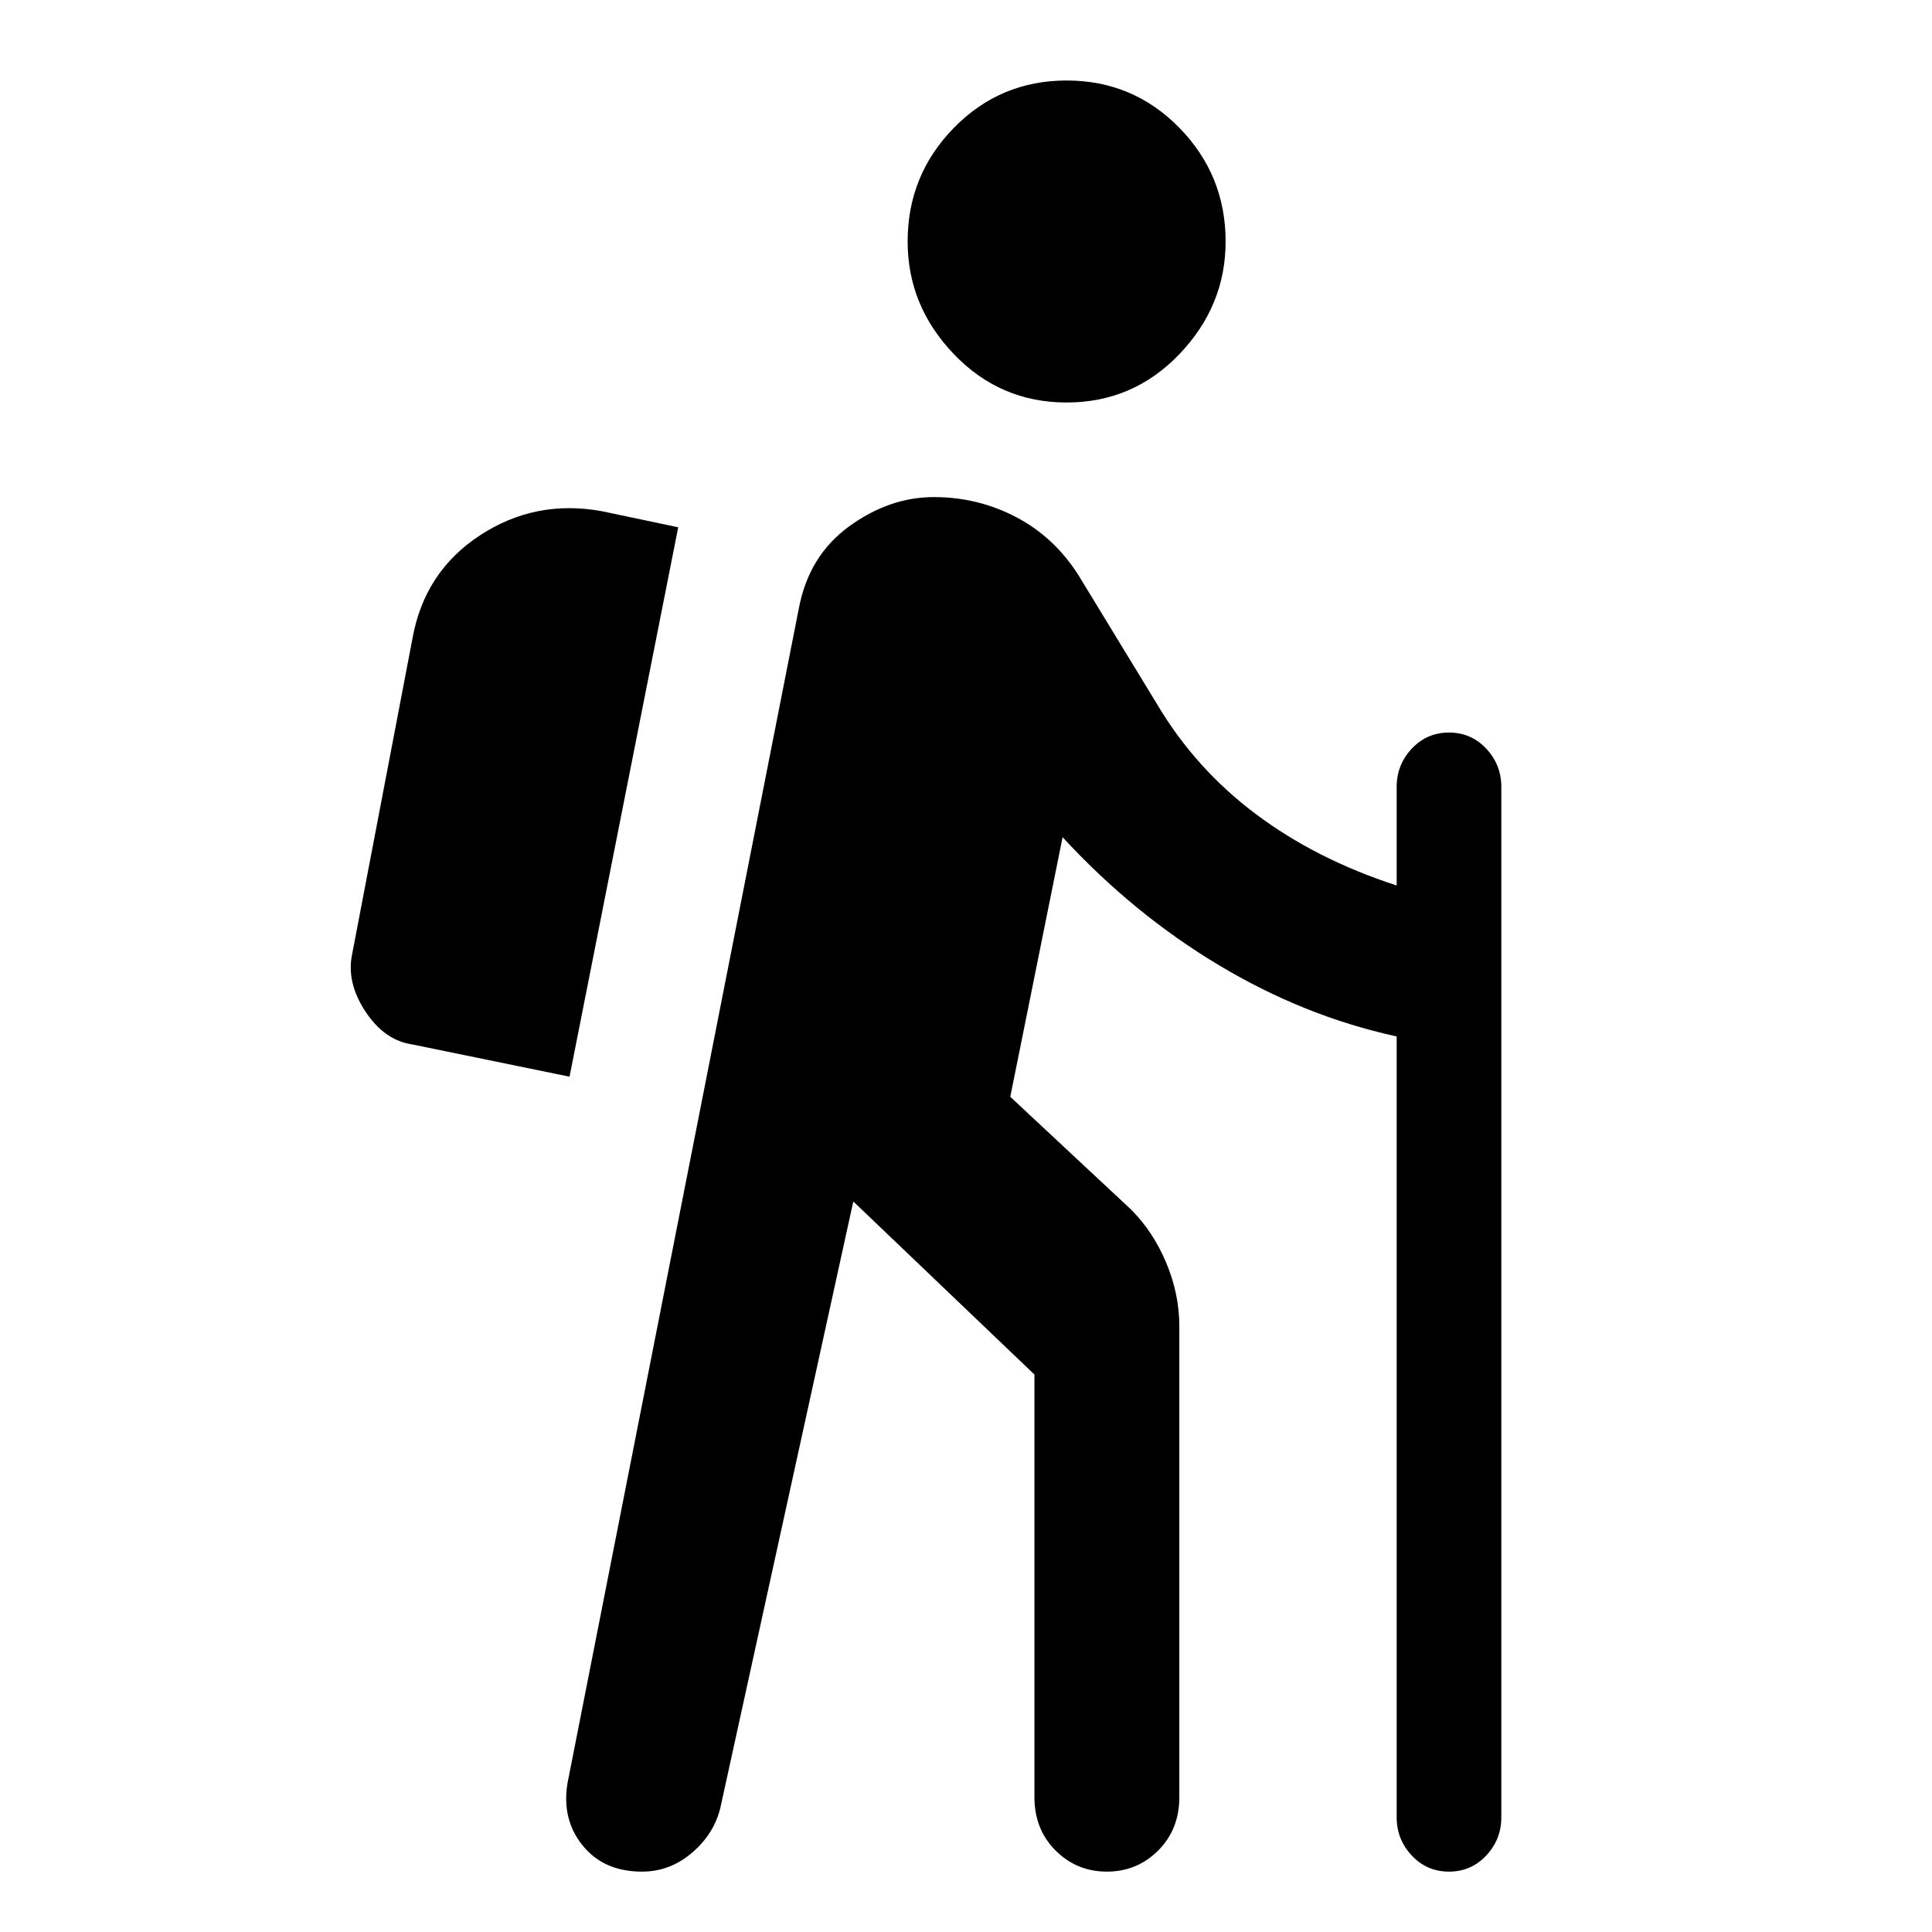 <svg xmlns="http://www.w3.org/2000/svg" height="48" width="48"><path d="M26.5 10q-1.65 0-2.8-1.2T22.55 6q0-1.65 1.15-2.825Q24.85 2 26.5 2t2.8 1.175Q30.45 4.35 30.45 6q0 1.6-1.15 2.8-1.15 1.2-2.8 1.2ZM15.95 46.5q-.95 0-1.475-.65-.525-.65-.375-1.55l5.75-29.2q.25-1.3 1.25-2.025 1-.725 2.1-.725t2.05.5q.95.5 1.55 1.45l1.95 3.2q.95 1.6 2.45 2.725Q32.7 21.35 34.7 22v-2.45q0-.55.375-.95.375-.4.925-.4t.925.4q.375.4.375.95v25.6q0 .55-.375.95-.375.4-.925.4t-.925-.4q-.375-.4-.375-.95v-19.4q-2.3-.5-4.425-1.775T26.4 20.8l-1.3 6.45 3 2.8q.55.55.875 1.325.325.775.325 1.575v11.7q0 .8-.525 1.325-.525.525-1.275.525-.75 0-1.275-.525-.525-.525-.525-1.325v-10.5l-4.5-4.3-3.3 15.05q-.15.65-.7 1.125-.55.475-1.25.475Zm-1.8-19.75 2.7-13.65-1.9-.4q-1.65-.3-3.025.6-1.375.9-1.675 2.55l-1.5 7.85q-.15.7.325 1.425.475.725 1.175.825Z"/></svg>